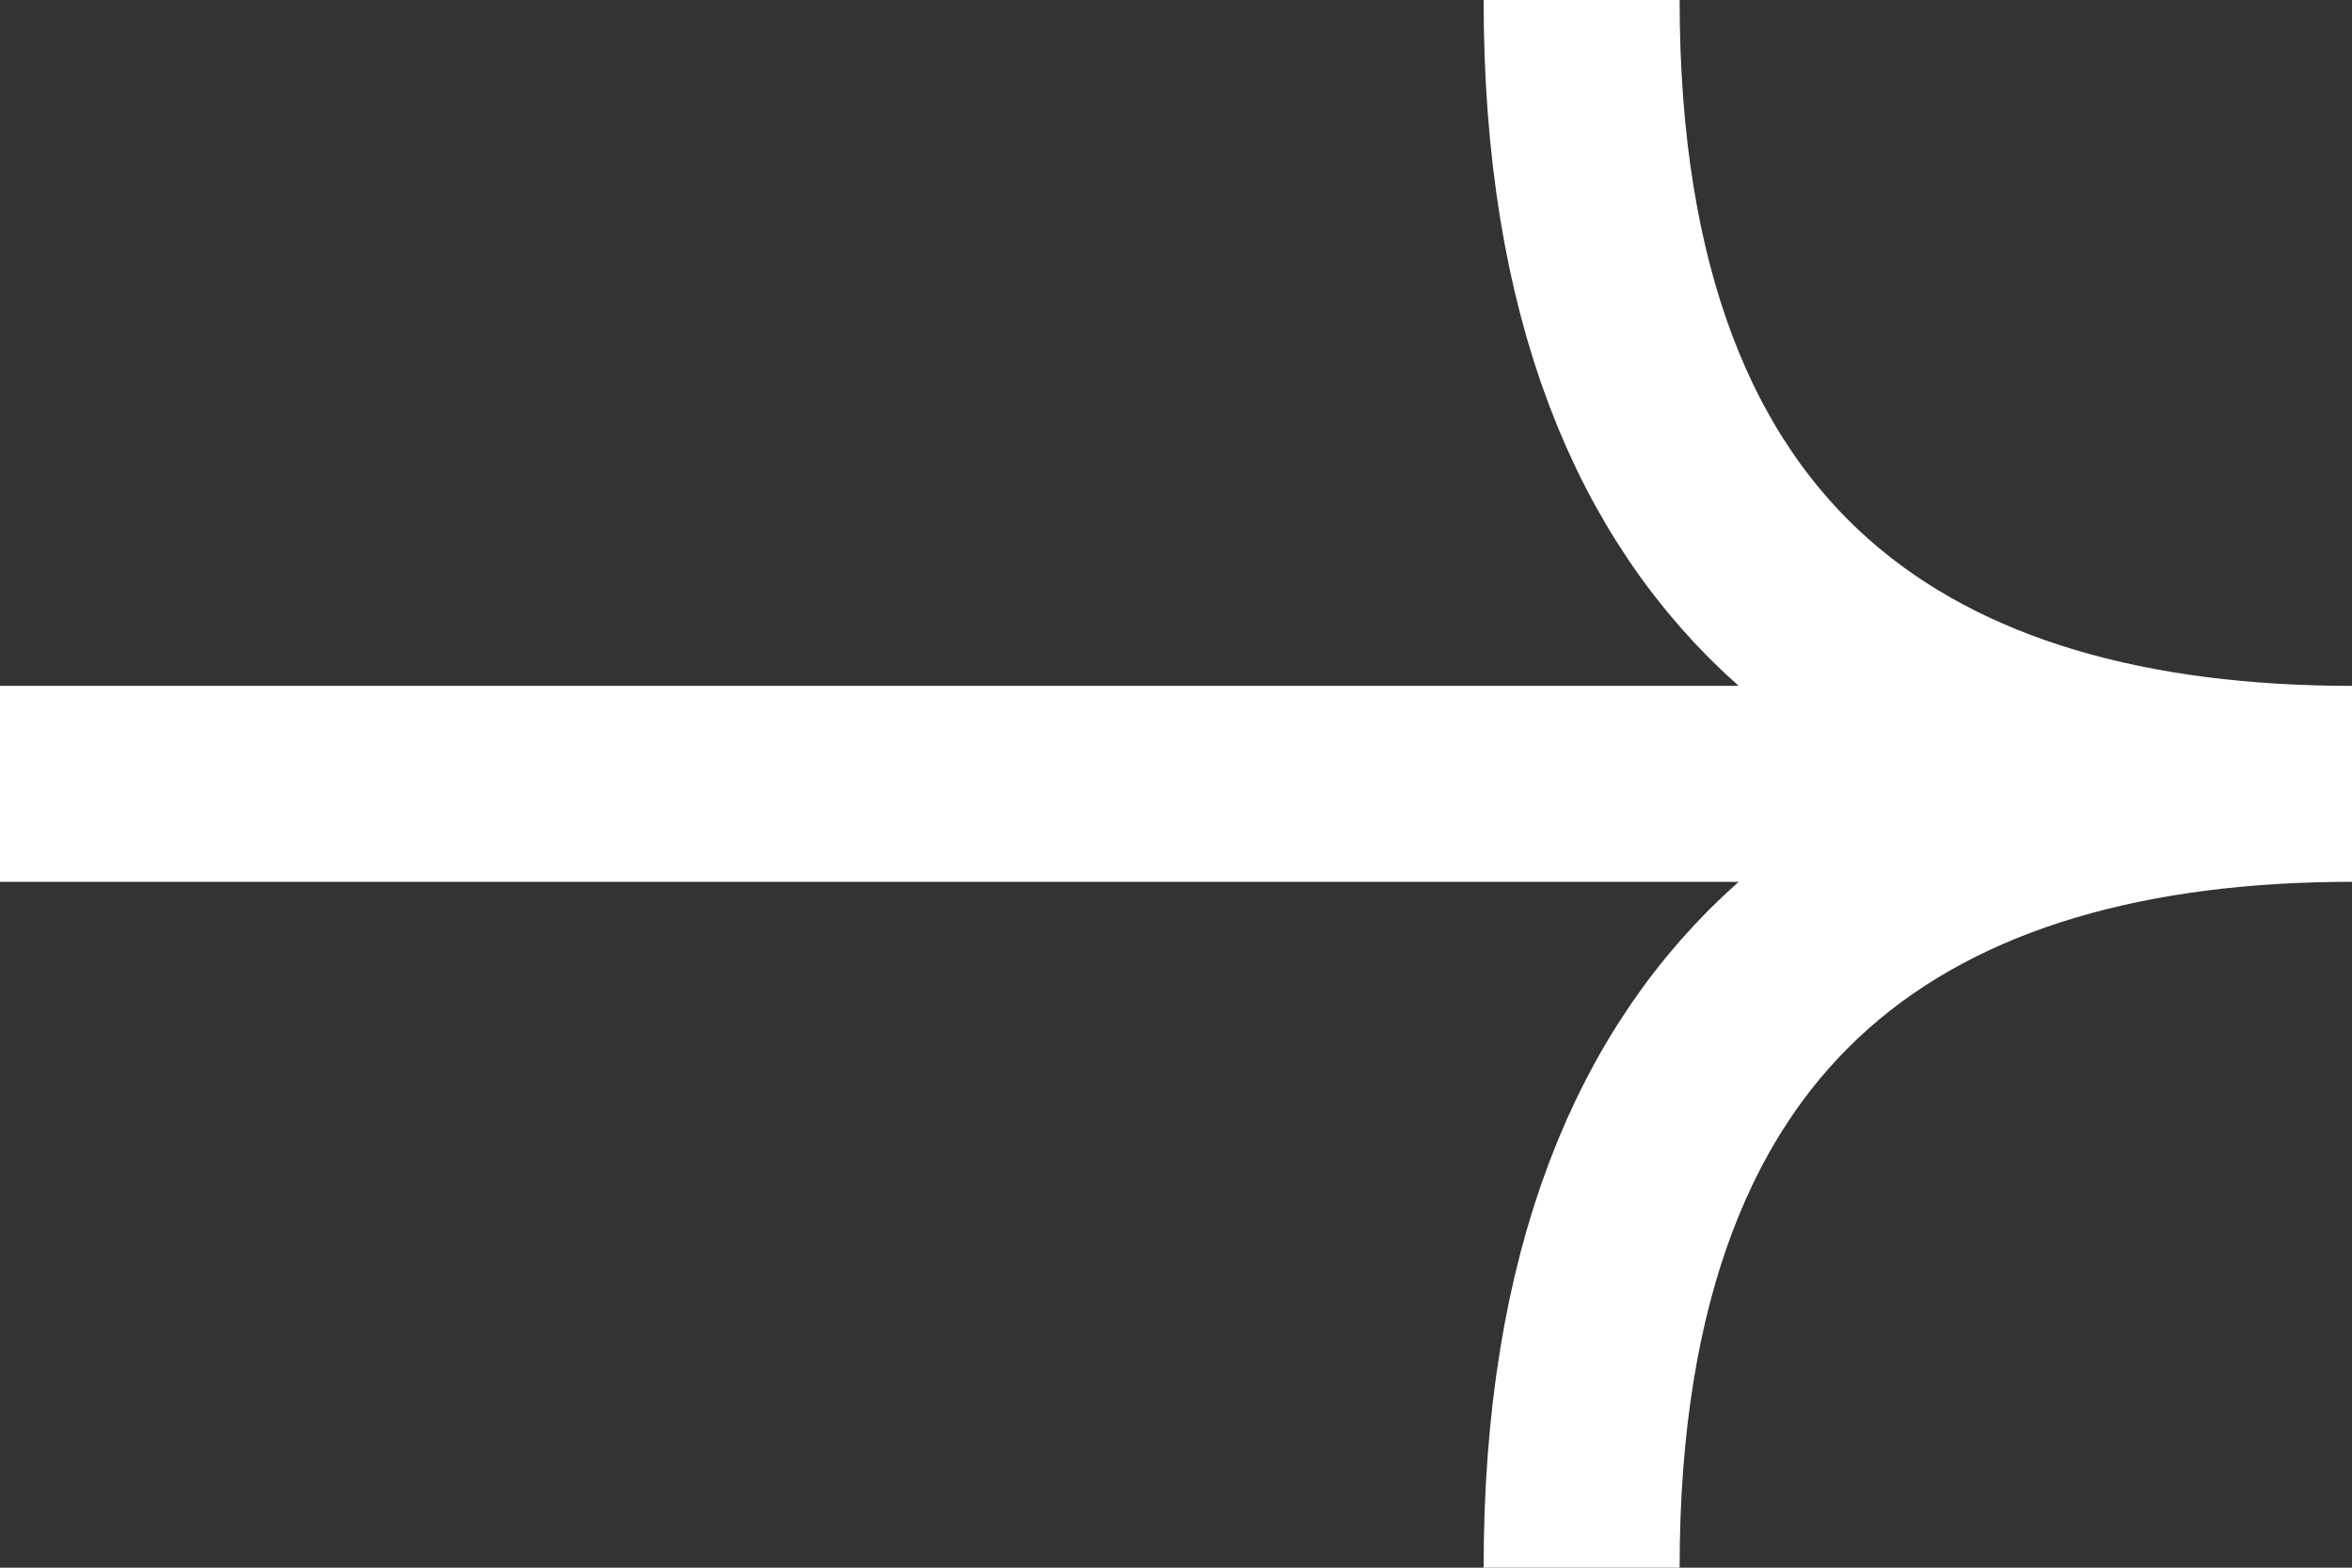<svg width="24" height="16" viewBox="0 0 24 16" fill="none" xmlns="http://www.w3.org/2000/svg">
<rect x="0" y="0" width="24" height="16" fill="#333333" stroke="none"/>
<path d="M0 8H24M24 8C19.556 8 16.139 6 16.139 0M24 8C19.556 8 16.139 10 16.139 16" stroke="white" stroke-width="2"/>
</svg>
